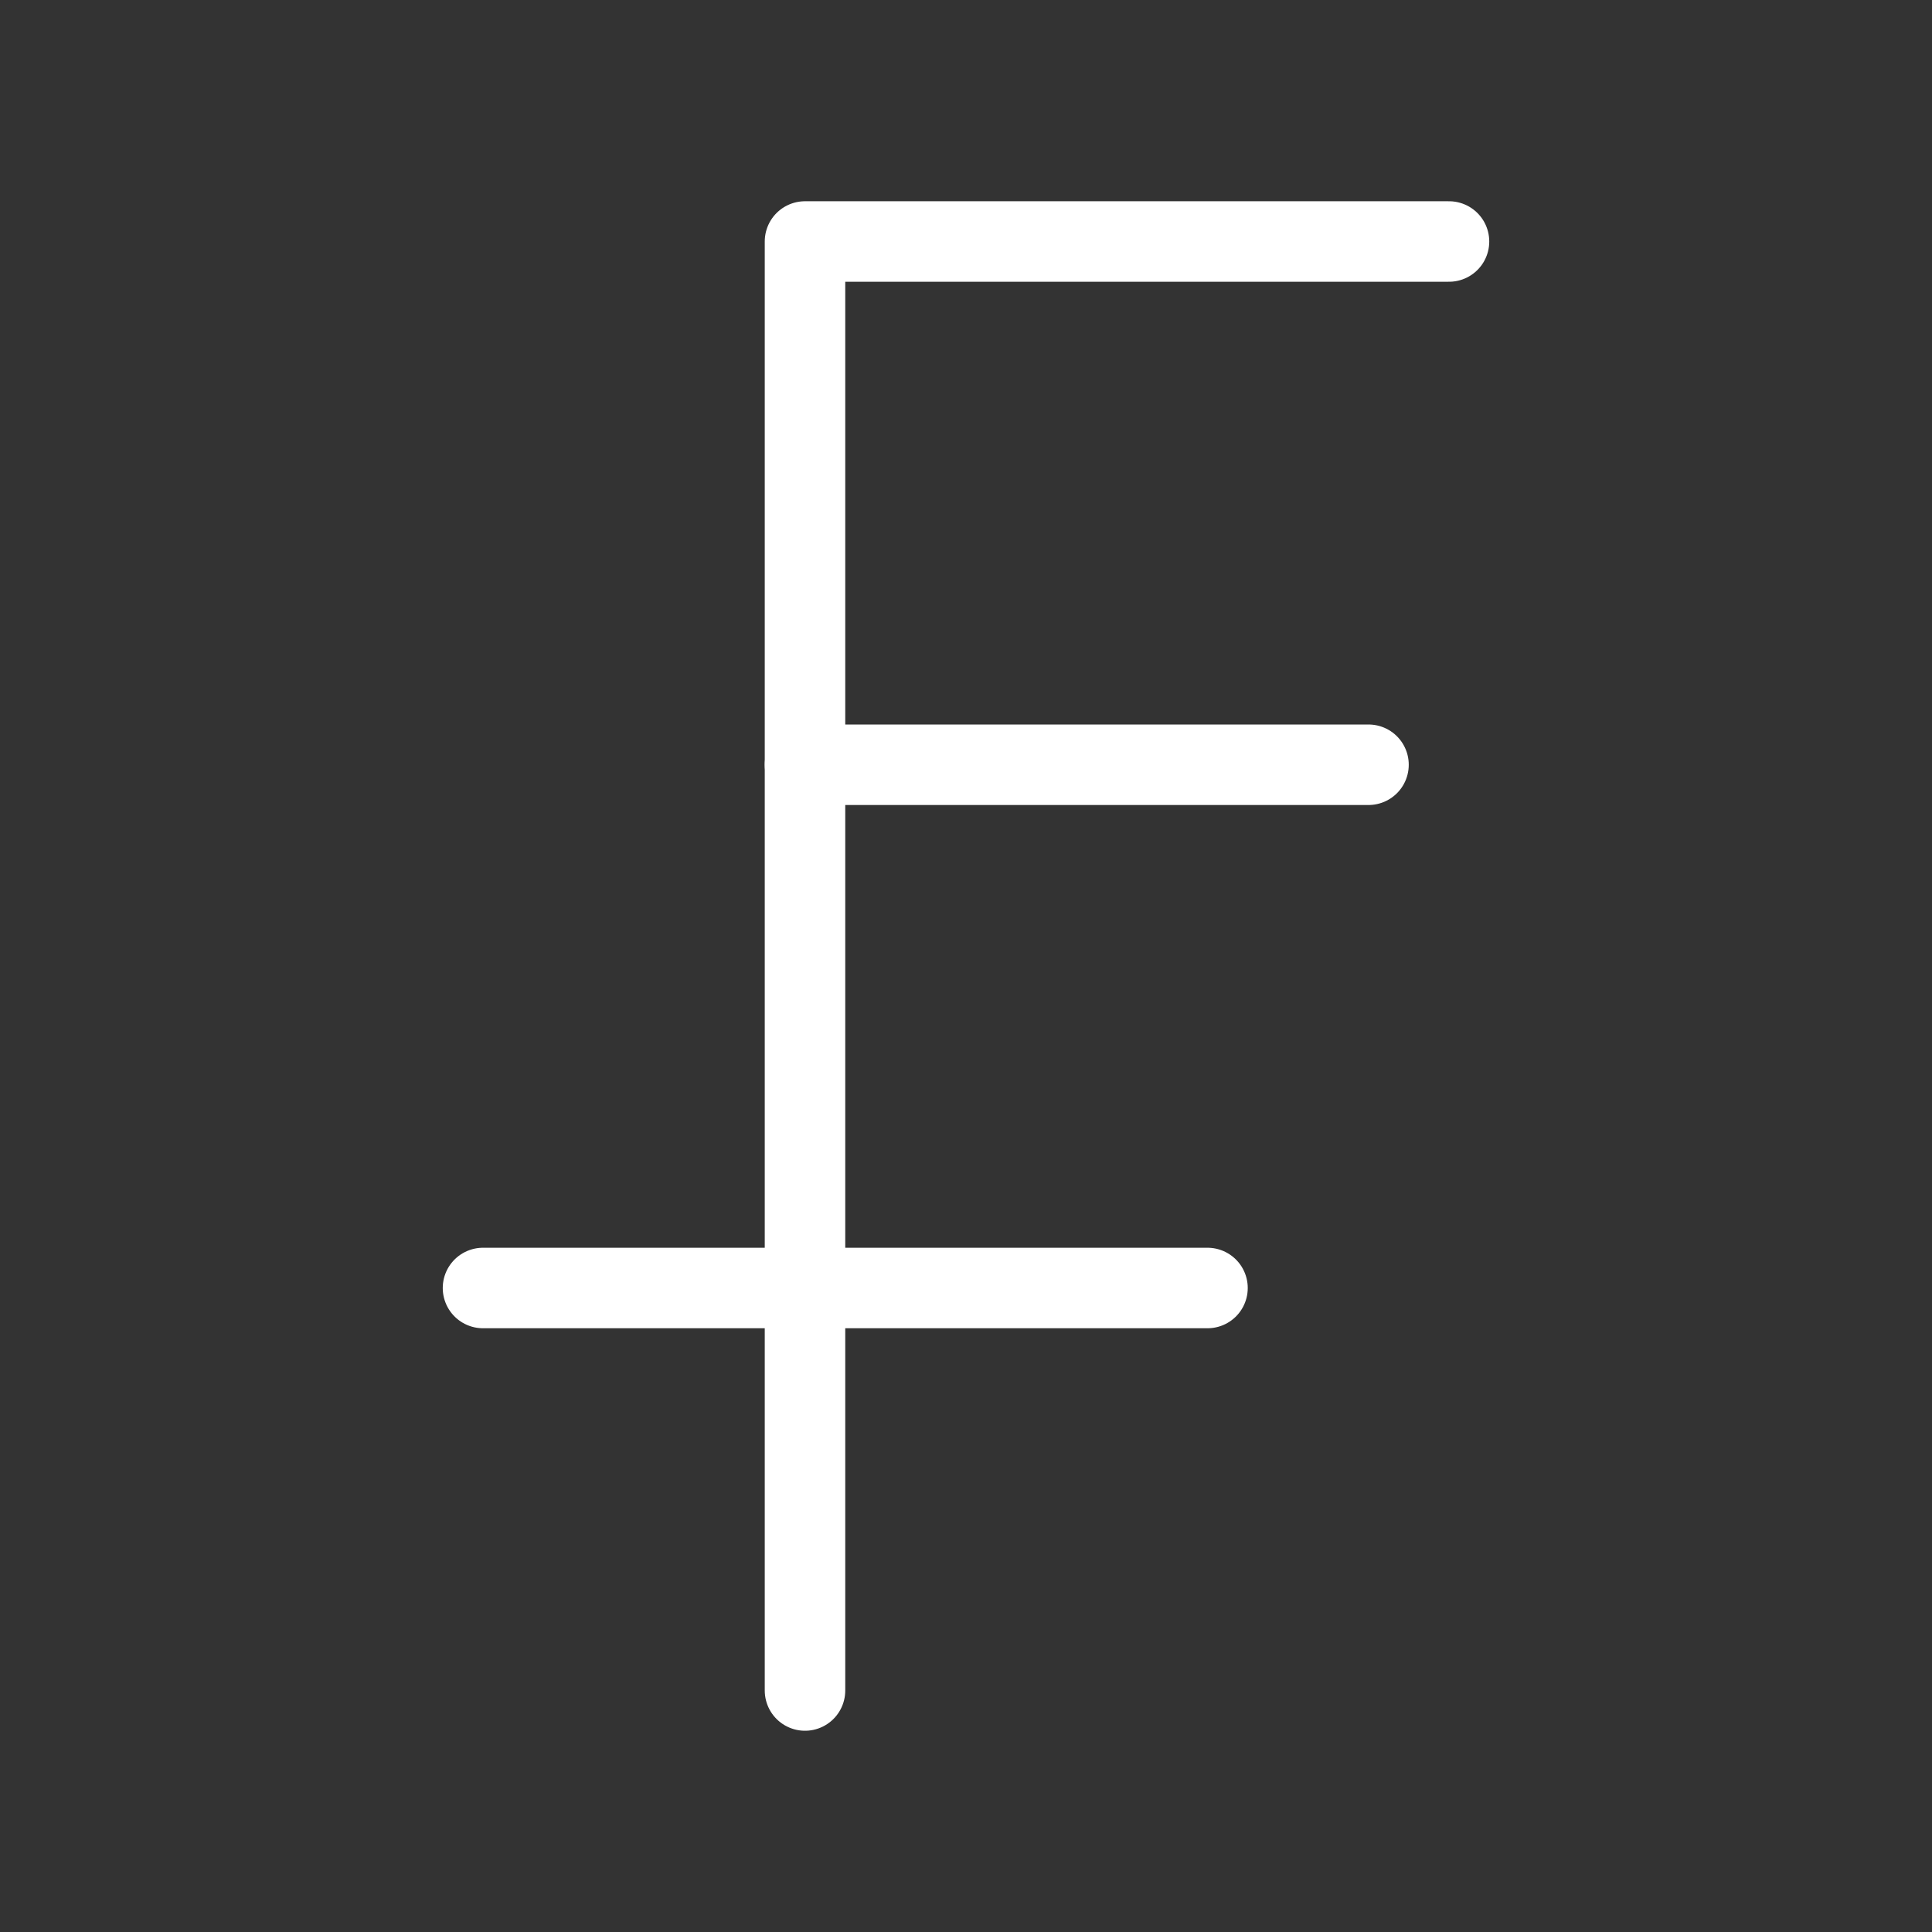 <svg xmlns="http://www.w3.org/2000/svg" width="24" height="24" viewBox="0 0 24 24" fill="none" stroke="white" stroke-width="1" stroke-linecap="round" stroke-linejoin="round">
  <rect x="0" y="0" width="24" height="24" fill="#333333" stroke="none"/>
  <path d="M10 21V3h8"></path>
  <path d="M6 16h9"></path>
  <path d="M10 9.5h7"></path>

</svg>
